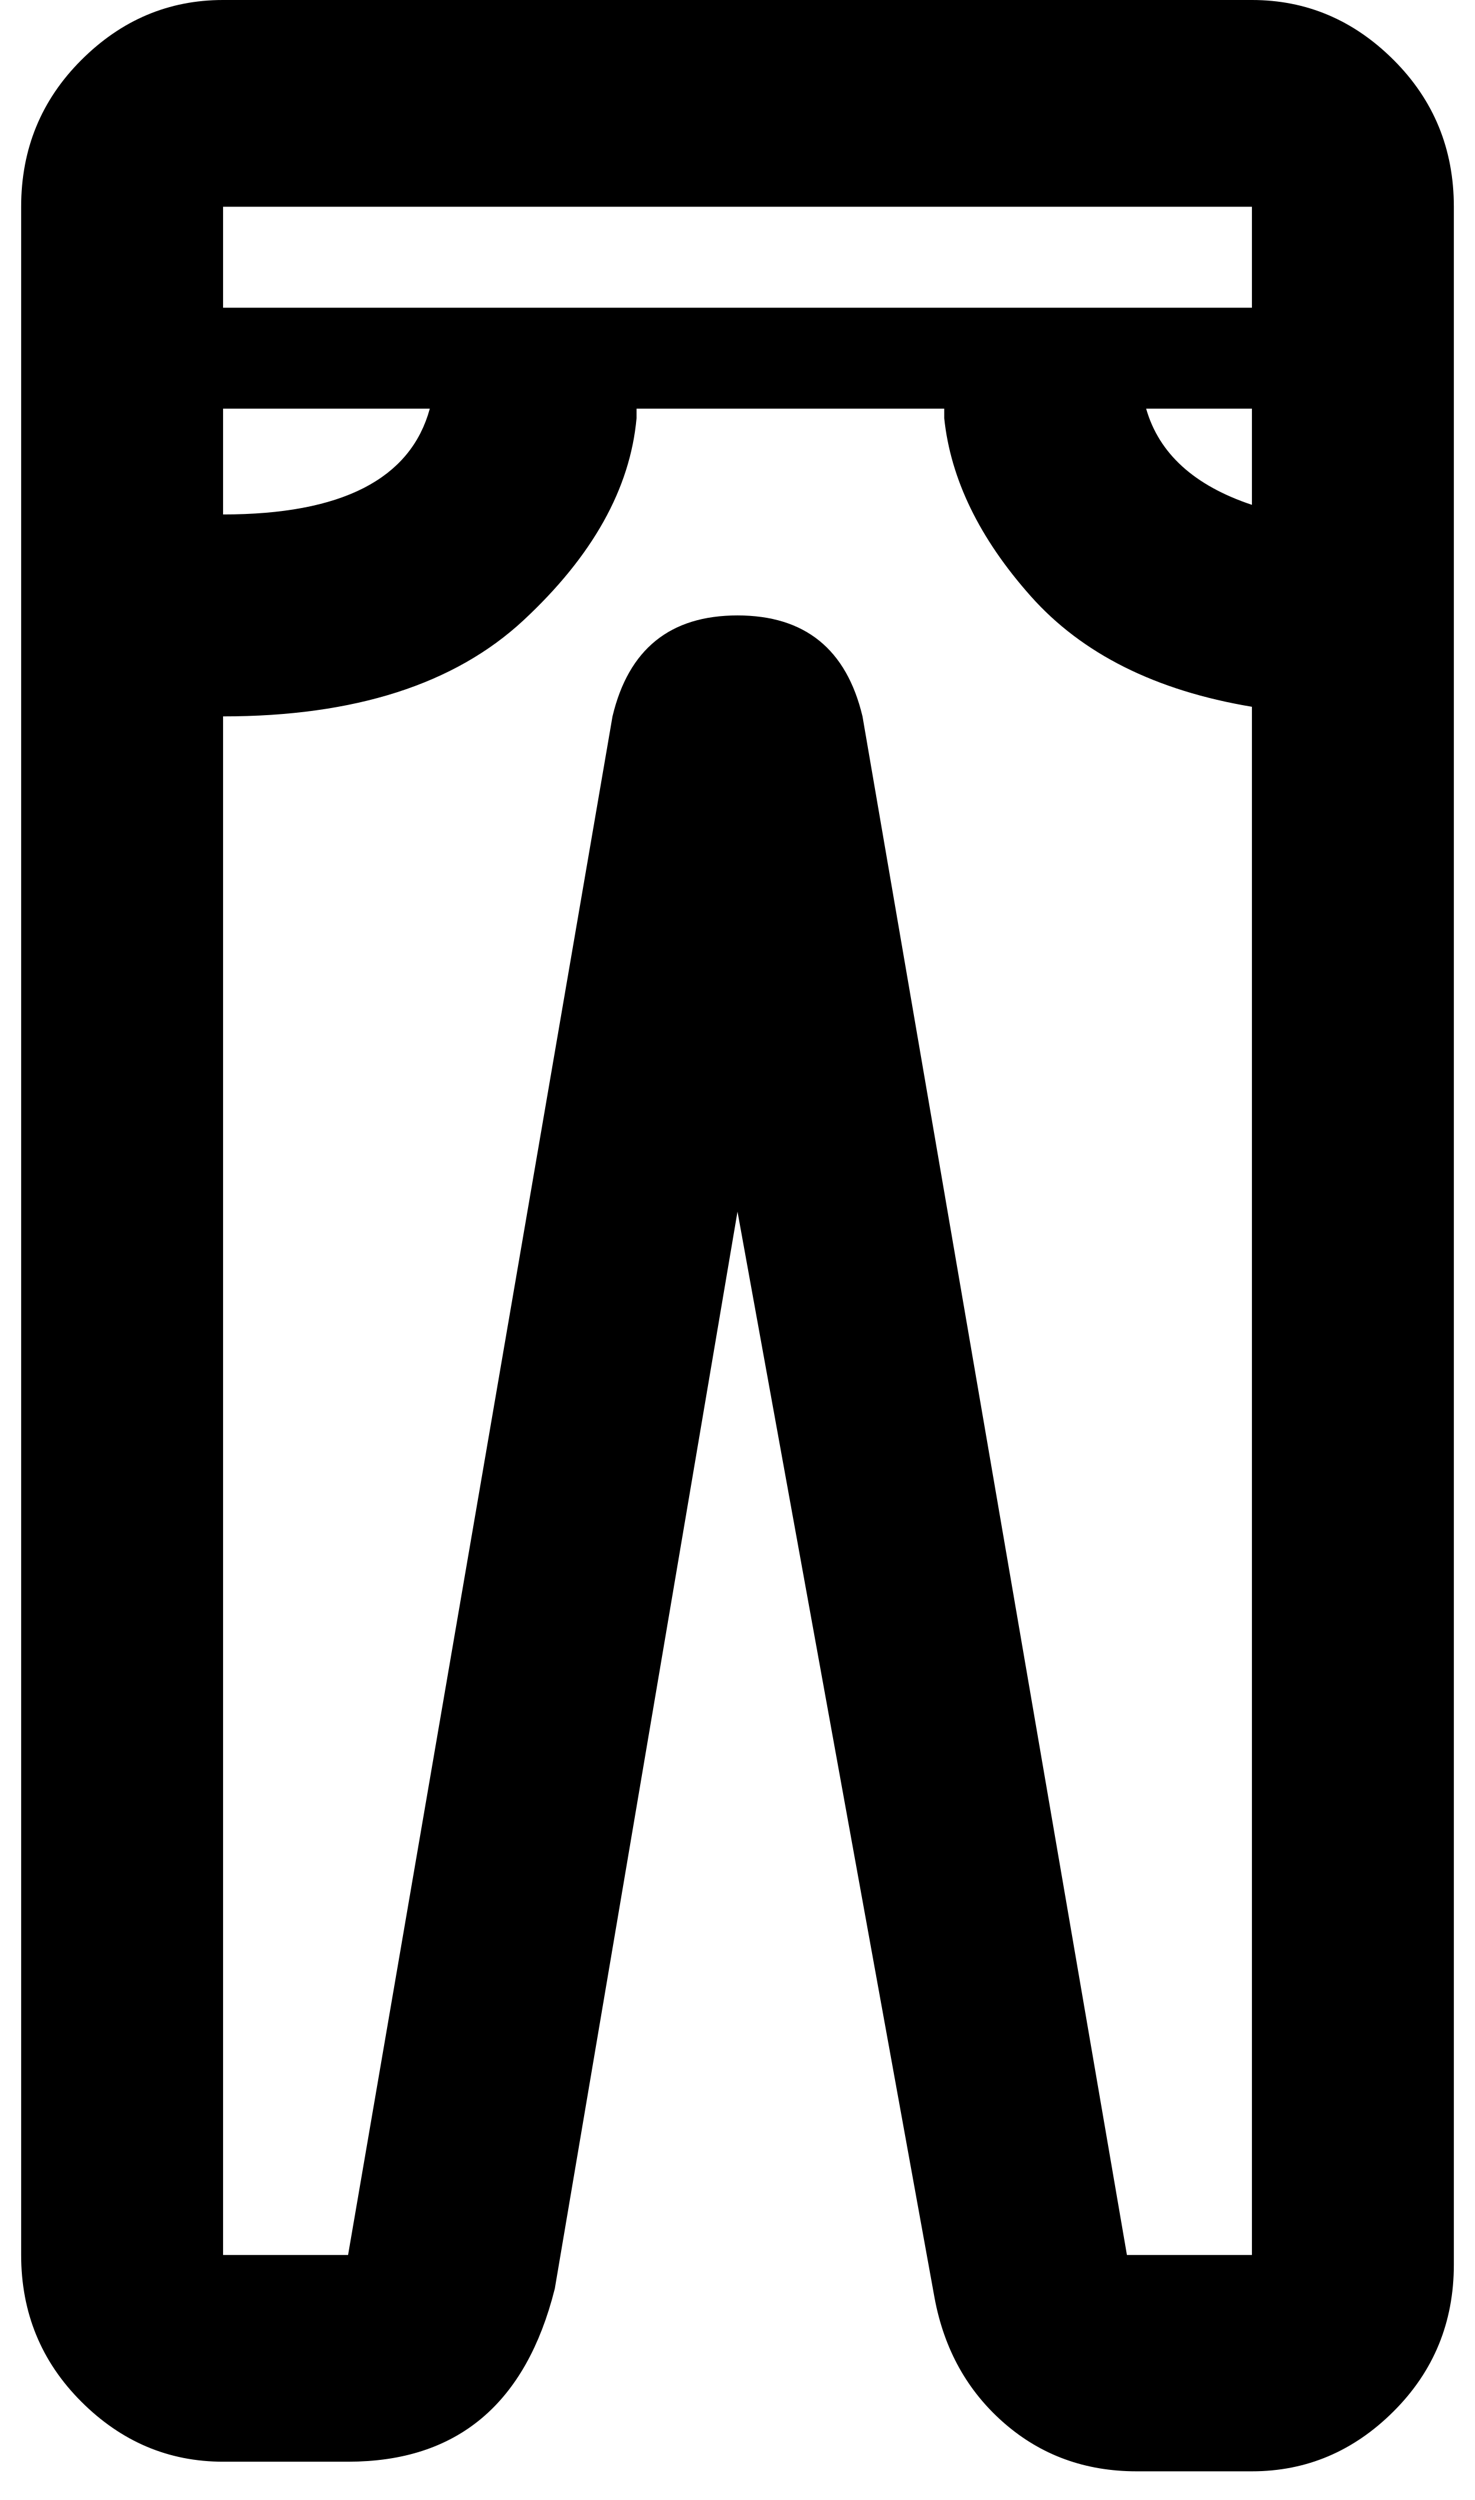 <svg xmlns="http://www.w3.org/2000/svg" xmlns:xlink="http://www.w3.org/1999/xlink" aria-hidden="true" role="img" class="iconify iconify--ps" width="0.59em" height="1em" preserveAspectRatio="xMidYMid meet" viewBox="0 0 304 520"><path fill="currentColor" d="M45 512h26q34 0 43-36l38-224l41 226q3 16 14.5 26t27.5 10h24q17 0 29.5-12.5T301 471V43q0-18-12.5-30.5T259 0H45Q28 0 15.5 12.5T3 43v426q0 18 12.5 30.5T45 512zm188-43l-55-320q-5-21-26-21t-26 21L71 469H45V149q41 0 62.5-20T131 87v-2h64v2q2 19 18 37t46 23v322h-26zm26-364q-18-6-22-20h22v20zM45 43h214v21H45V43zm0 42h43q-6 22-43 22V85z"></path></svg>